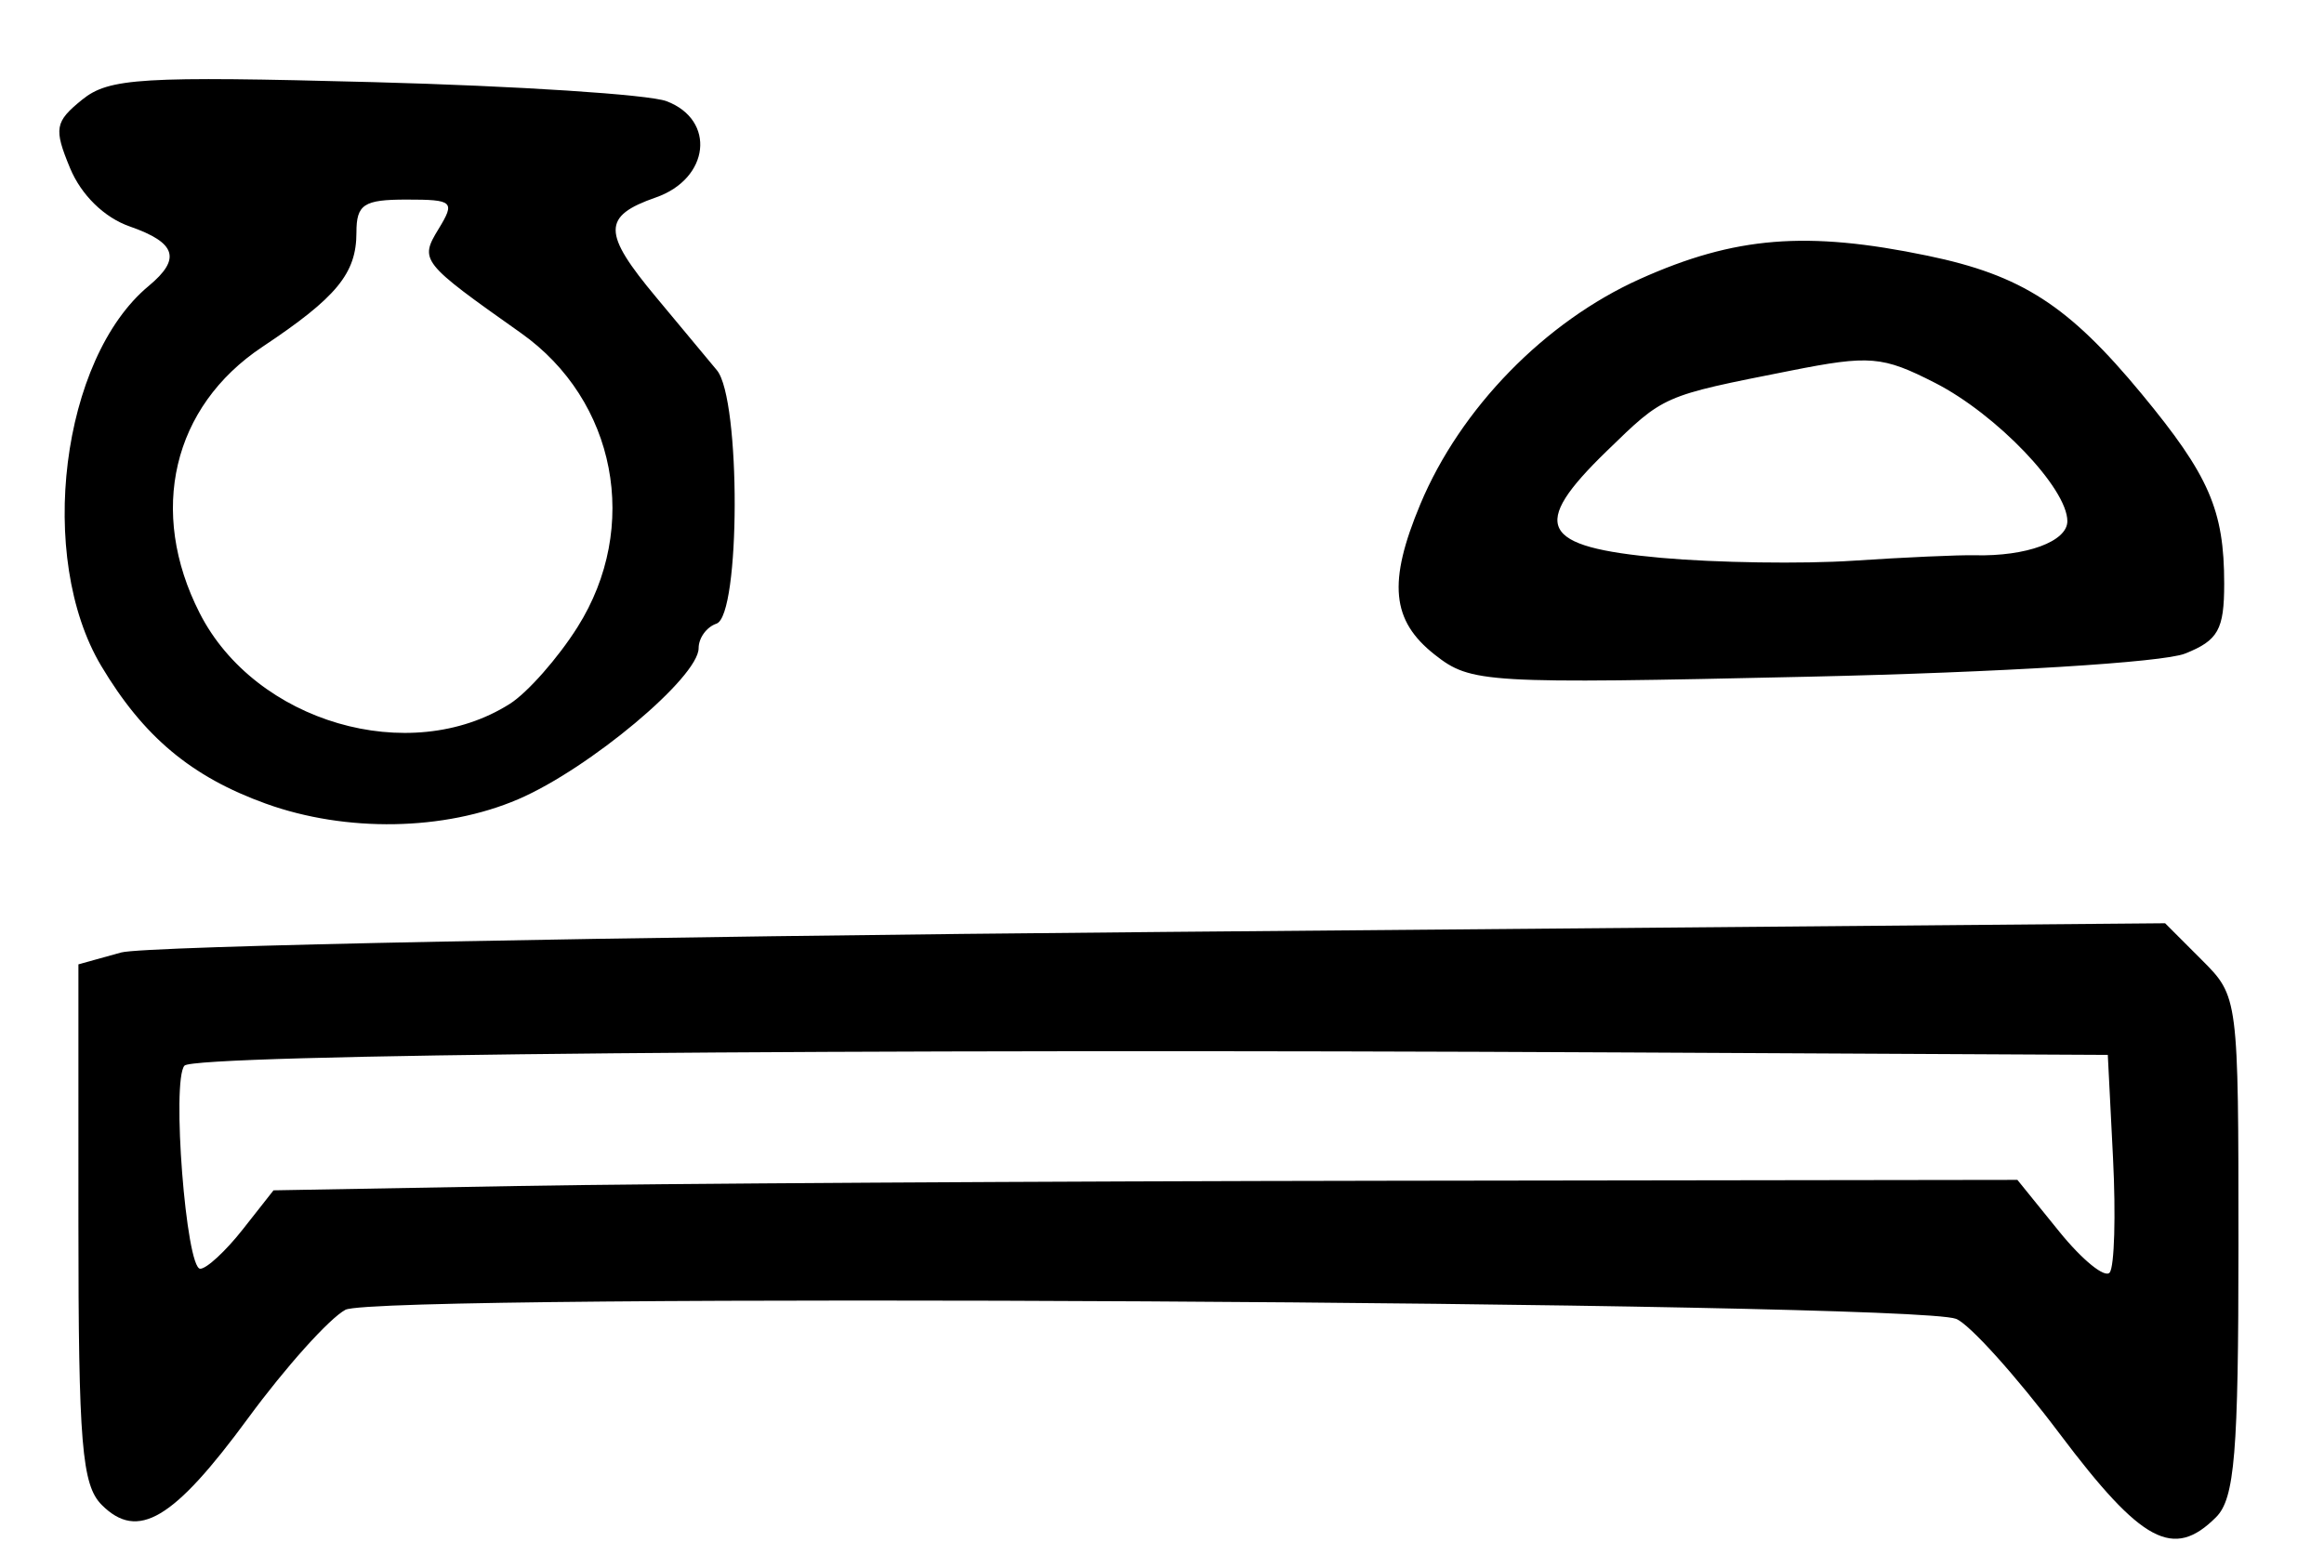 <?xml version="1.0" encoding="UTF-8" standalone="no"?>
<!-- Created with Inkscape (http://www.inkscape.org/) -->

<svg
   version="1.1"
   id="svg205"
   width="217.333"
   height="146.667"
   viewBox="0 0 217.333 146.667"
   xmlns="http://www.w3.org/2000/svg"
   xmlns:svg="http://www.w3.org/2000/svg">
  <defs
     id="defs209" />
  <g
     id="g211">
    <path
       style="fill:#000000;stroke-width:1.333"
       d="m 192.622,134.113 c -4.093,-5.438 -8.457,-10.28 -9.698,-10.761 -4.215,-1.634 -147.642,-2.442 -150.619,-0.848 -1.504,0.805 -5.6,5.366 -9.102,10.136 -6.987,9.516 -10.312,11.488 -13.685,8.119 -1.864,-1.861 -2.185,-5.738 -2.185,-26.372 V 90.197 l 4,-1.111 c 2.2,-0.611 46.107,-1.476 97.57,-1.922 l 93.57,-0.811 3.43,3.43 c 3.422,3.422 3.43,3.48 3.43,26.728 0,19.403 -0.35,23.649 -2.095,25.394 -3.984,3.984 -6.938,2.409 -14.616,-7.791 z m 4.982,-25.78 -0.489,-9.667 -44.891,-0.229 C 78.392,98.061 18.181,98.611 17.25,99.671 c -1.219,1.388 0.148,18.996 1.475,18.996 0.595,0 2.38,-1.65 3.967,-3.667 l 2.886,-3.667 22.877,-0.407 c 12.583,-0.224 49.276,-0.444 81.541,-0.489 l 58.664,-0.082 3.918,4.841 c 2.155,2.662 4.277,4.382 4.716,3.822 0.439,-0.56 0.578,-5.369 0.309,-10.685 z M 24.864,75.168 C 17.884,72.647 13.42,68.911 9.466,62.282 3.402,52.113 5.721,33.537 13.903,26.748 16.969,24.203 16.489,22.698 12.126,21.177 9.752,20.35 7.593,18.237 6.551,15.721 5.017,12.018 5.128,11.391 7.679,9.325 10.192,7.29 13.226,7.107 34.92,7.682 c 13.427,0.356 25.763,1.158 27.413,1.783 4.642,1.758 4.032,7.248 -1,9.002 -5.023,1.751 -5.015,3.299 0.046,9.357 2.226,2.663 4.776,5.728 5.667,6.809 2.24,2.719 2.201,22.947 -0.046,23.698 -0.917,0.307 -1.667,1.338 -1.667,2.291 0,2.712 -10.249,11.293 -16.884,14.137 -6.895,2.955 -16.09,3.114 -23.585,0.408 z m 22.807,-9.332 c 1.653,-1.047 4.503,-4.276 6.333,-7.176 5.905,-9.355 3.624,-21.213 -5.294,-27.517 -9.35,-6.61 -9.489,-6.785 -7.699,-9.722 1.571,-2.578 1.38,-2.754 -3,-2.754 -3.998,0 -4.678,0.448 -4.678,3.078 0,3.83 -1.839,6.066 -8.802,10.702 -8.398,5.592 -10.703,15.403 -5.851,24.912 5.198,10.19 19.626,14.408 28.991,8.476 z m 86.505,-4.601 c -4.058,-3.192 -4.402,-6.772 -1.354,-14.071 3.746,-8.969 11.657,-17.082 20.546,-21.072 8.875,-3.983 15.576,-4.525 26.893,-2.175 8.815,1.83 13.173,4.644 20.02,12.925 6.31,7.632 7.718,10.87 7.718,17.75 0,4.305 -0.562,5.308 -3.667,6.541 -2.079,0.826 -17.304,1.761 -35.157,2.159 -30.385,0.678 -31.613,0.606 -35,-2.058 z m 50.49,-9.3 c 4.84,0.12 8.667,-1.289 8.667,-3.19 0,-3.077 -6.628,-10.003 -12.382,-12.939 -4.911,-2.505 -6.089,-2.605 -13.499,-1.137 -12.045,2.385 -11.794,2.275 -17.21,7.535 -7.224,7.016 -6.235,8.948 5.103,9.972 5.127,0.463 13.221,0.583 17.988,0.267 C 178.1,52.126 183.2,51.898 184.667,51.934 Z"
       id="path233" />
  </g>
</svg>
